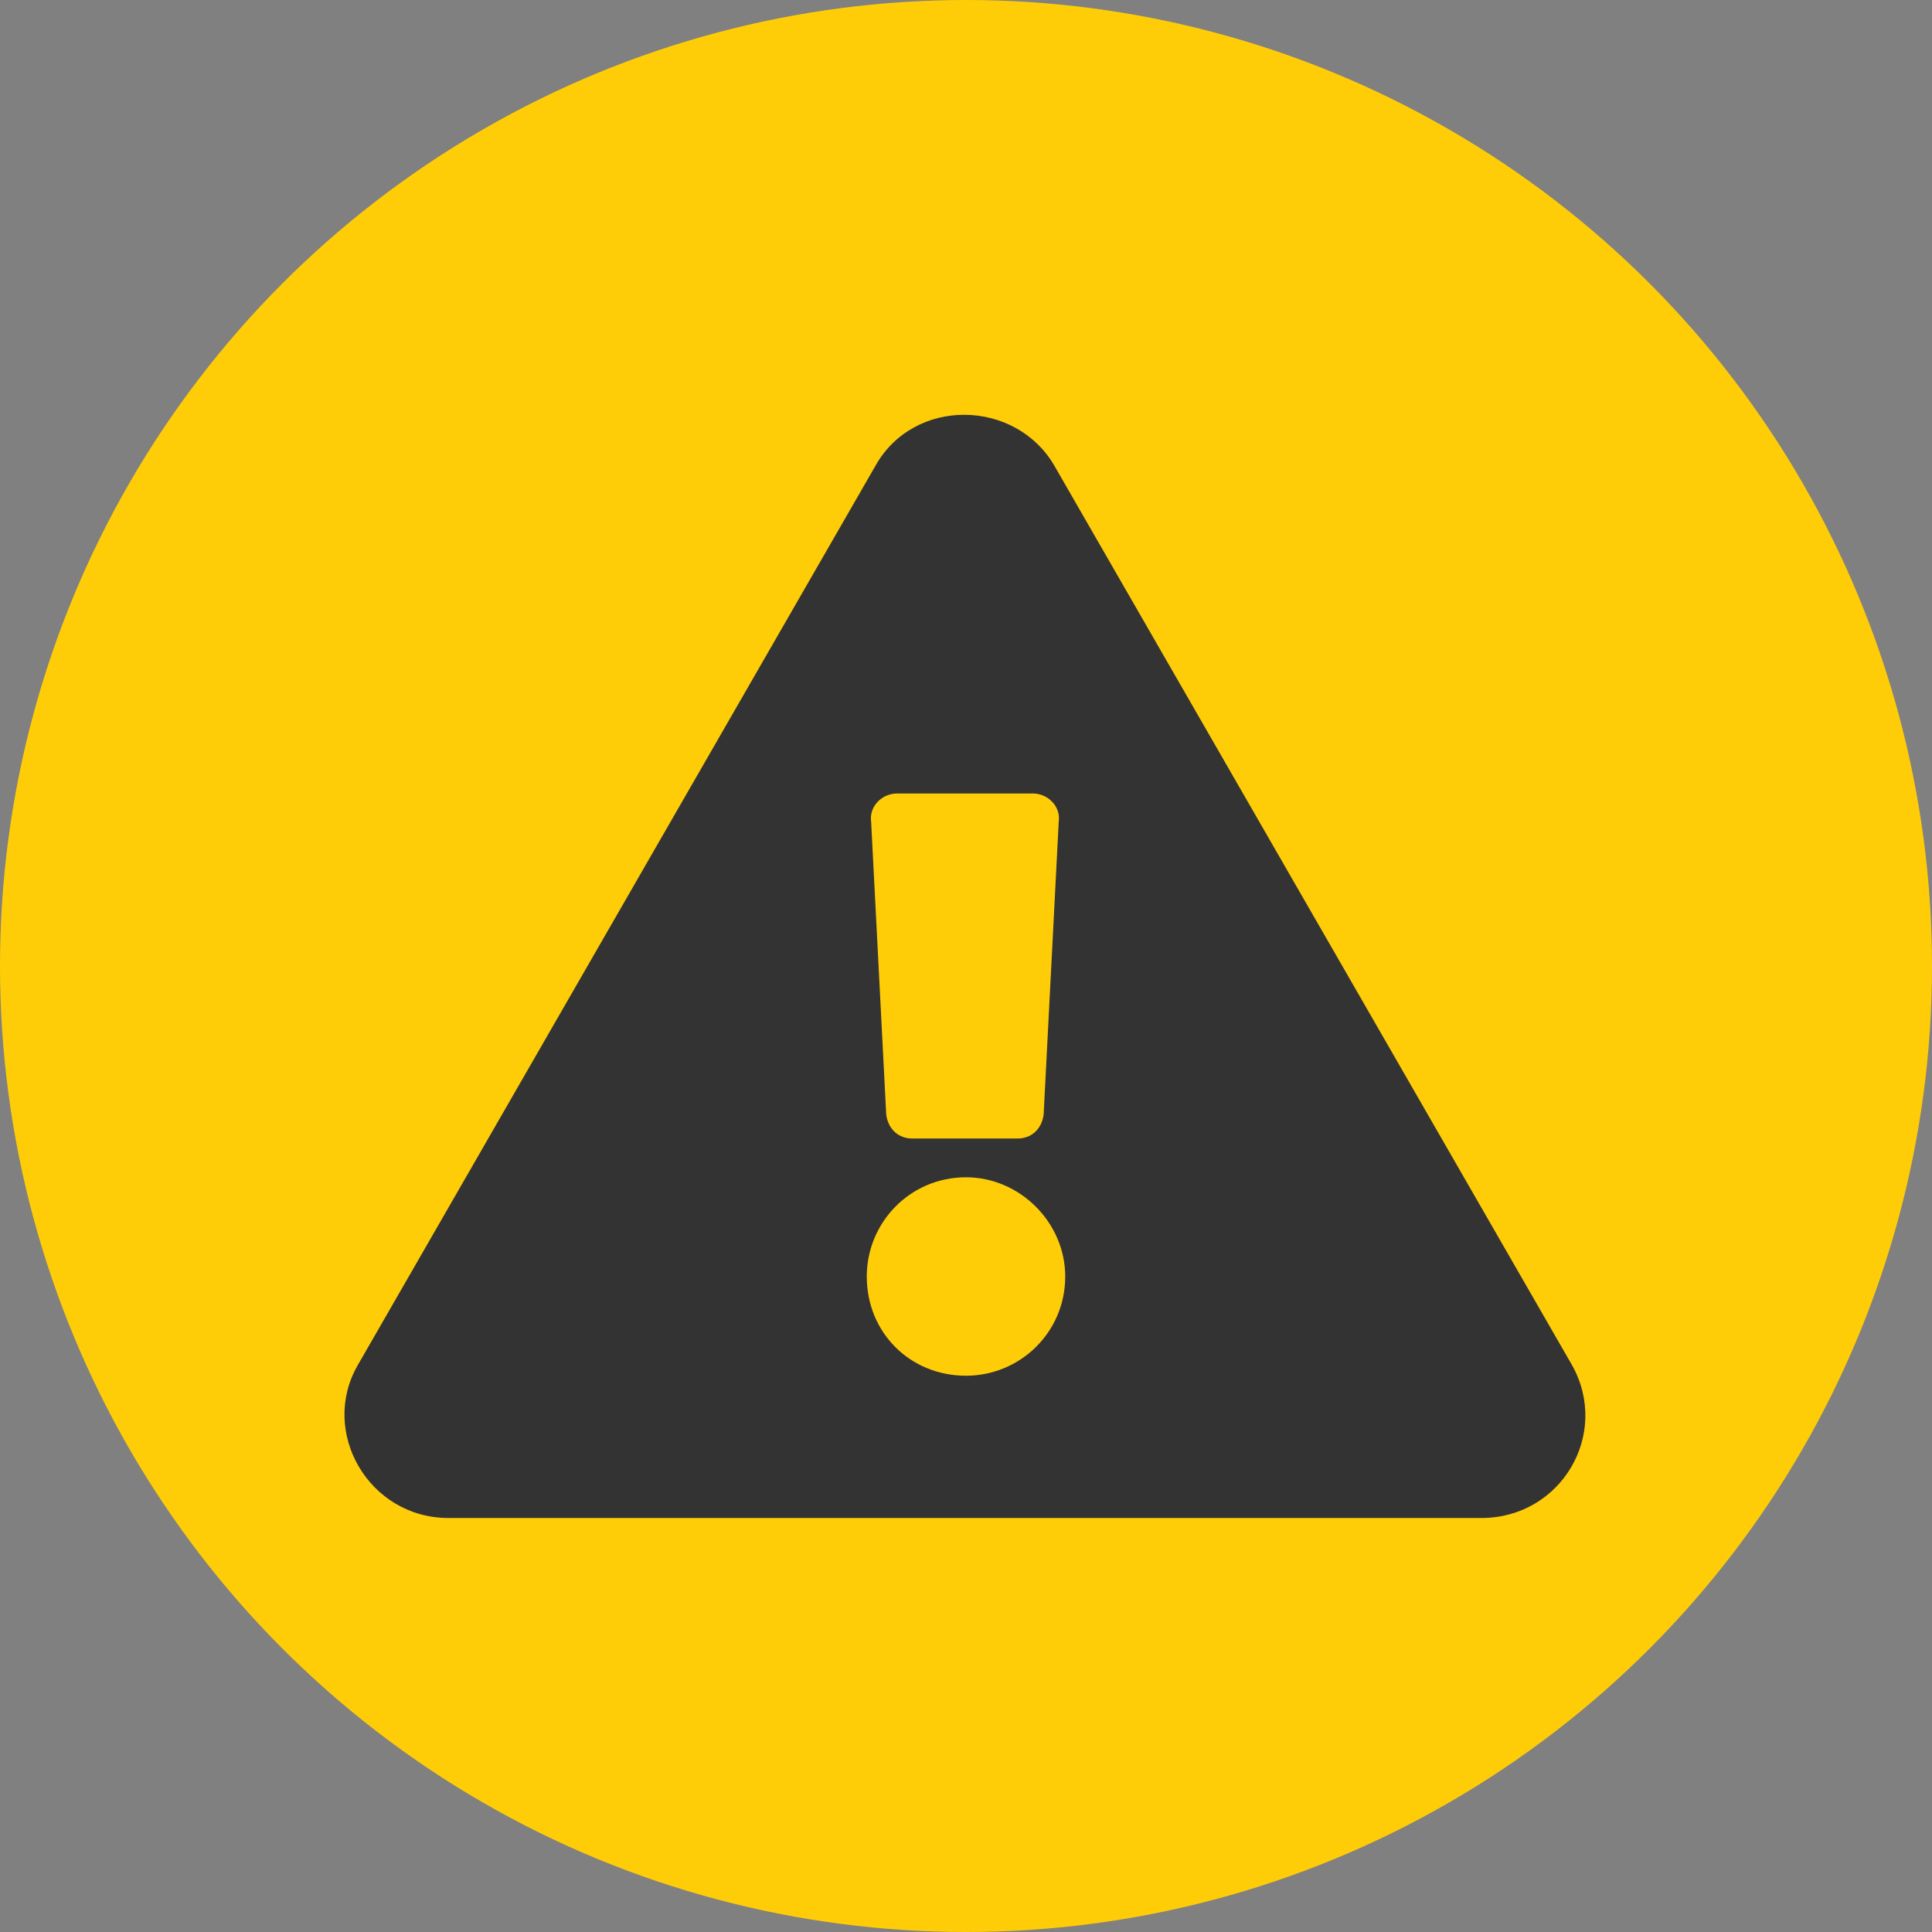 <svg width="28" height="28" viewBox="0 0 28 28" fill="none" xmlns="http://www.w3.org/2000/svg">
<rect x="0" y="0" width="28" height="28" fill="#808080" stroke="none"/>
<circle cx="14" cy="14" r="7.5" fill="white" stroke="#1351B4"/>
<circle cx="14" cy="14" r="14" fill="#FFCD07"/>
<path d="M22.781 19.781C23.344 20.781 22.625 22 21.469 22H6.5C5.344 22 4.625 20.75 5.187 19.781L12.688 6.75C13.25 5.75 14.719 5.781 15.281 6.75L22.781 19.781ZM14 17.062C13.188 17.062 12.562 17.719 12.562 18.5C12.562 19.312 13.188 19.938 14 19.938C14.781 19.938 15.438 19.312 15.438 18.5C15.438 17.719 14.781 17.062 14 17.062ZM12.625 11.906L12.844 16.156C12.875 16.375 13.031 16.5 13.219 16.5H14.75C14.938 16.5 15.094 16.375 15.125 16.156L15.344 11.906C15.375 11.688 15.188 11.5 14.969 11.5H13C12.781 11.5 12.594 11.688 12.625 11.906Z" fill="#333333"/>
</svg>
